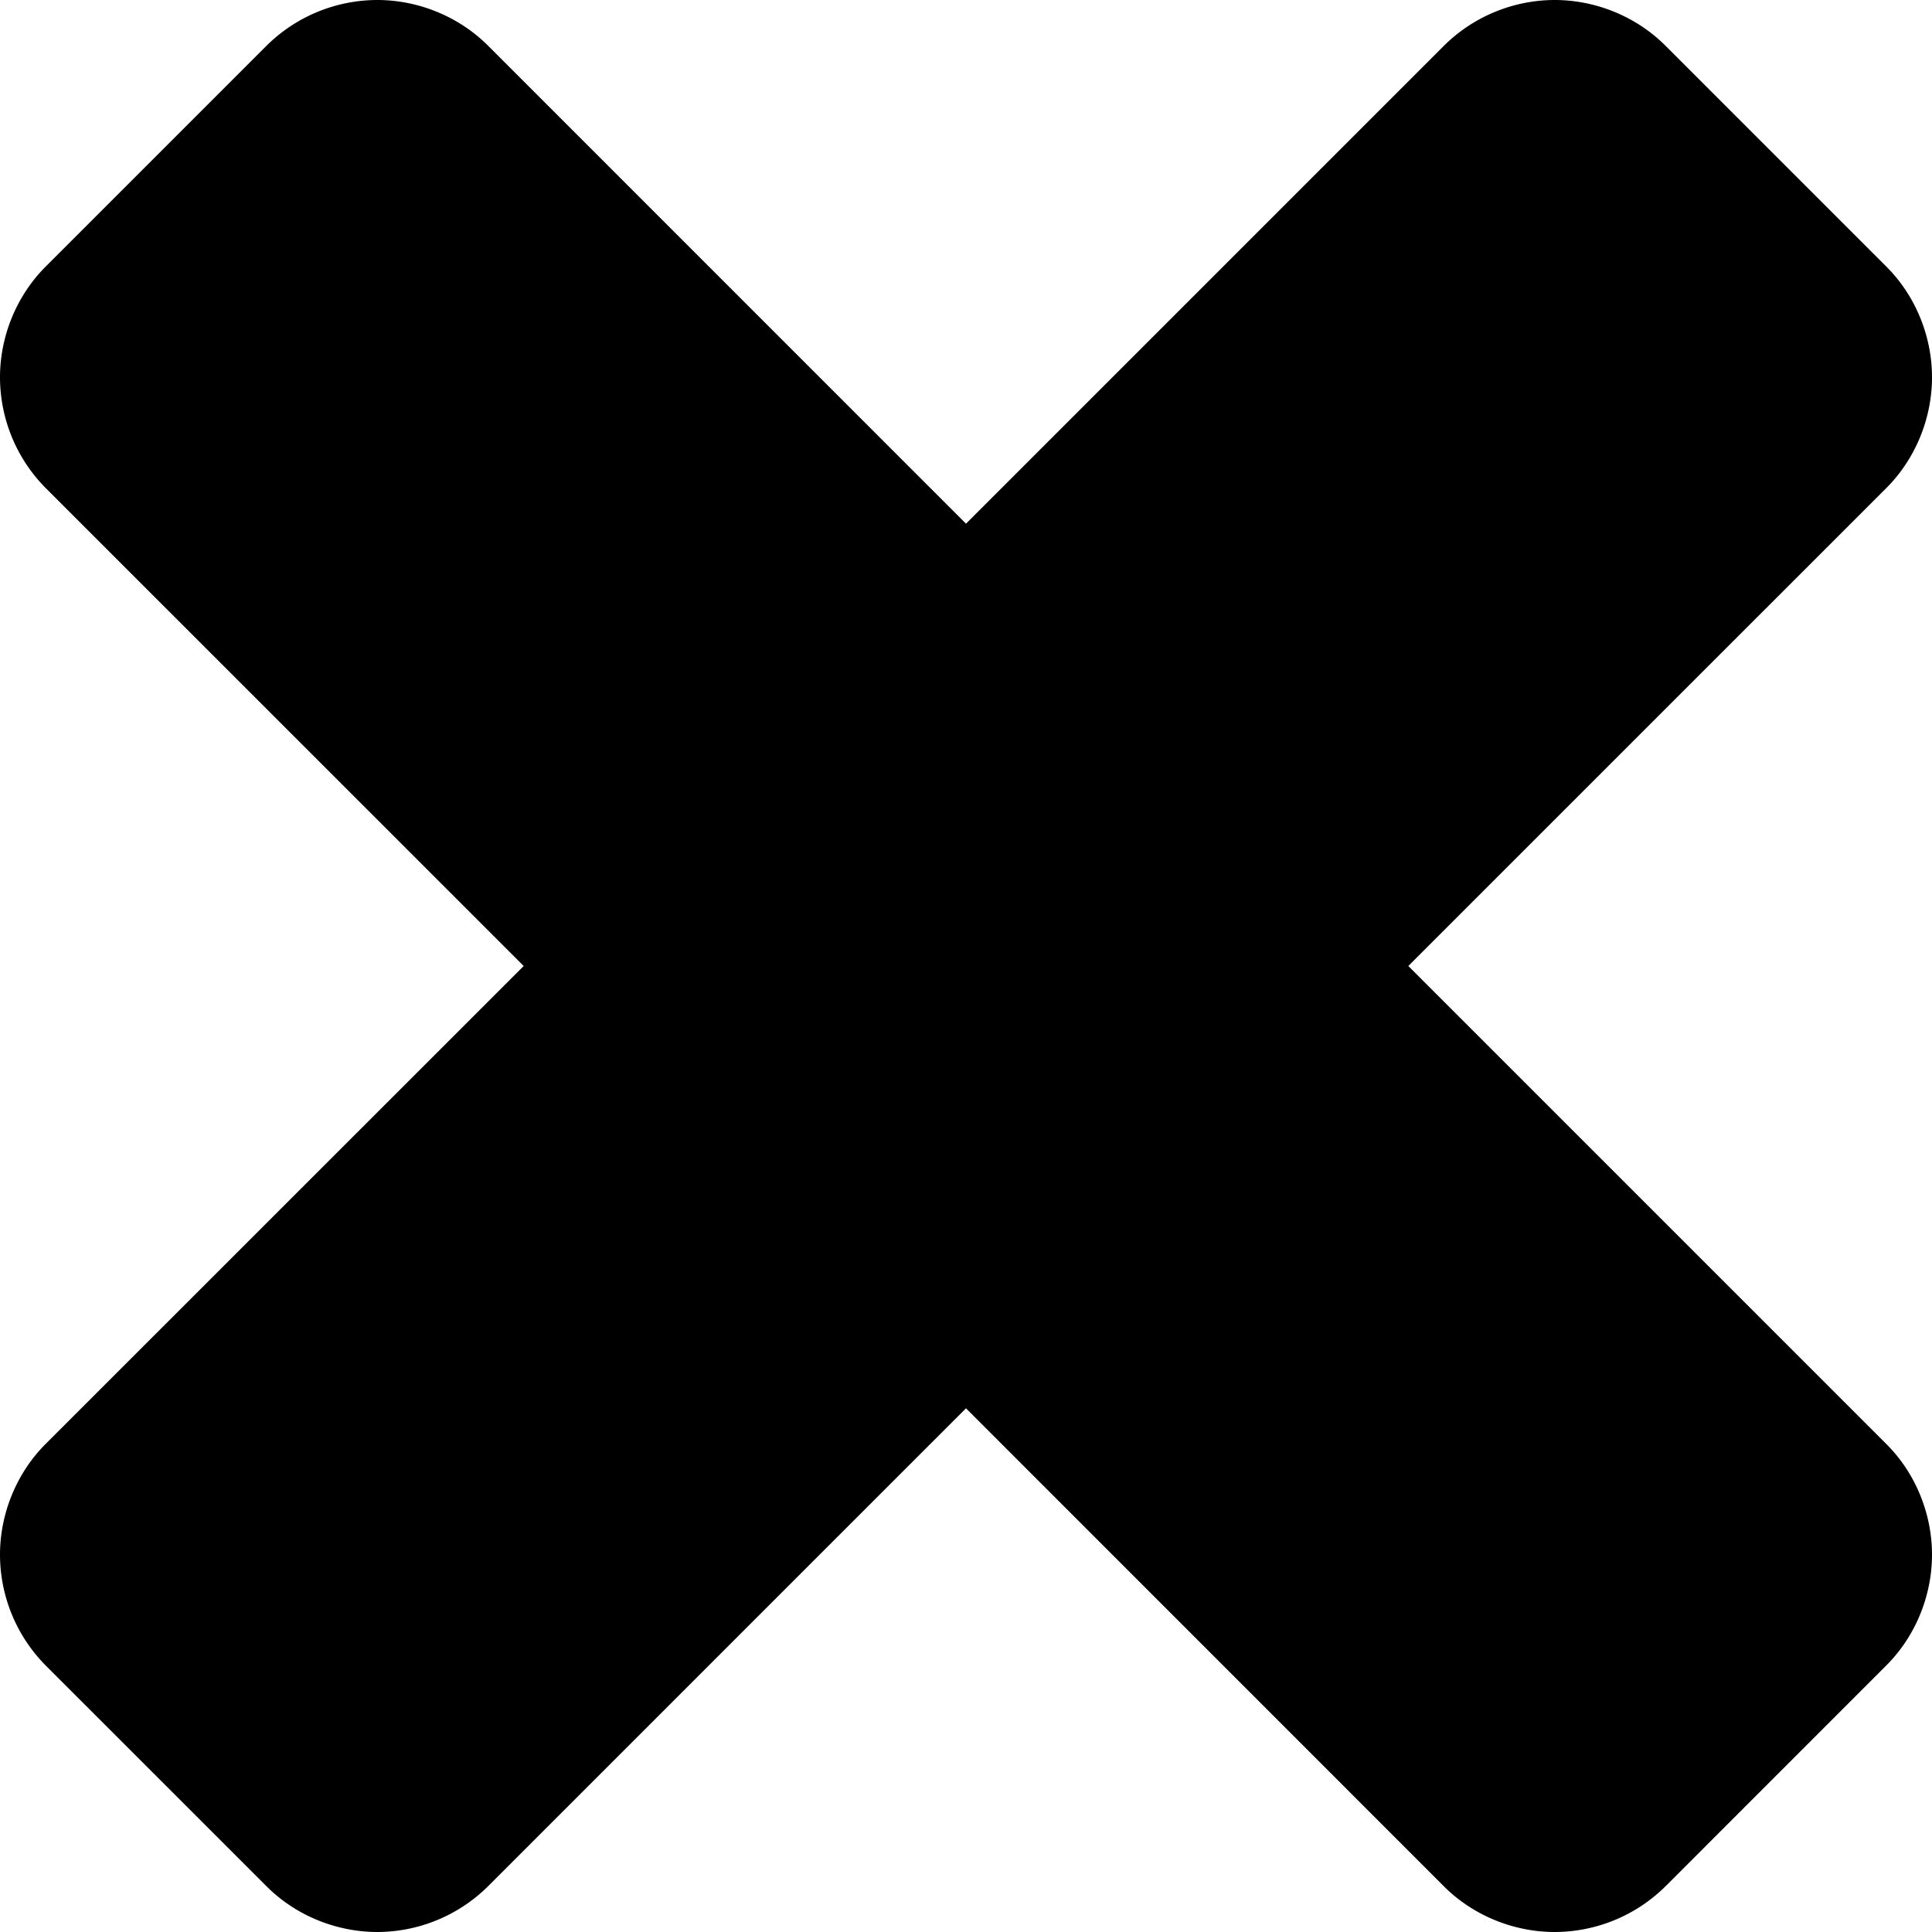 <svg xmlns="http://www.w3.org/2000/svg" xmlns:xlink="http://www.w3.org/1999/xlink" viewBox="0 0 32 32">
  <title>close</title>
  <path d='M32 25.75c0 .674-.27 1.348-.754 1.832l-3.663 3.664A2.613 2.613 0 0 1 25.75 32c-.674 0-1.347-.27-1.832-.754L16 23.326l-7.92 7.92A2.612 2.612 0 0 1 6.25 32c-.674 0-1.348-.27-1.832-.754L.754 27.583A2.612 2.612 0 0 1 0 25.75c0-.674.27-1.347.754-1.832L8.674 16 .753 8.08A2.612 2.612 0 0 1 0 6.25c0-.674.27-1.348.754-1.832L4.418.754A2.612 2.612 0 0 1 6.249 0c.674 0 1.347.27 1.832.754L16 8.674l7.92-7.92A2.612 2.612 0 0 1 25.75 0c.674 0 1.348.27 1.832.754l3.664 3.664c.485.484.754 1.158.754 1.831 0 .674-.27 1.347-.754 1.832L23.326 16l7.92 7.92c.485.484.754 1.157.754 1.83Z' />
</svg>